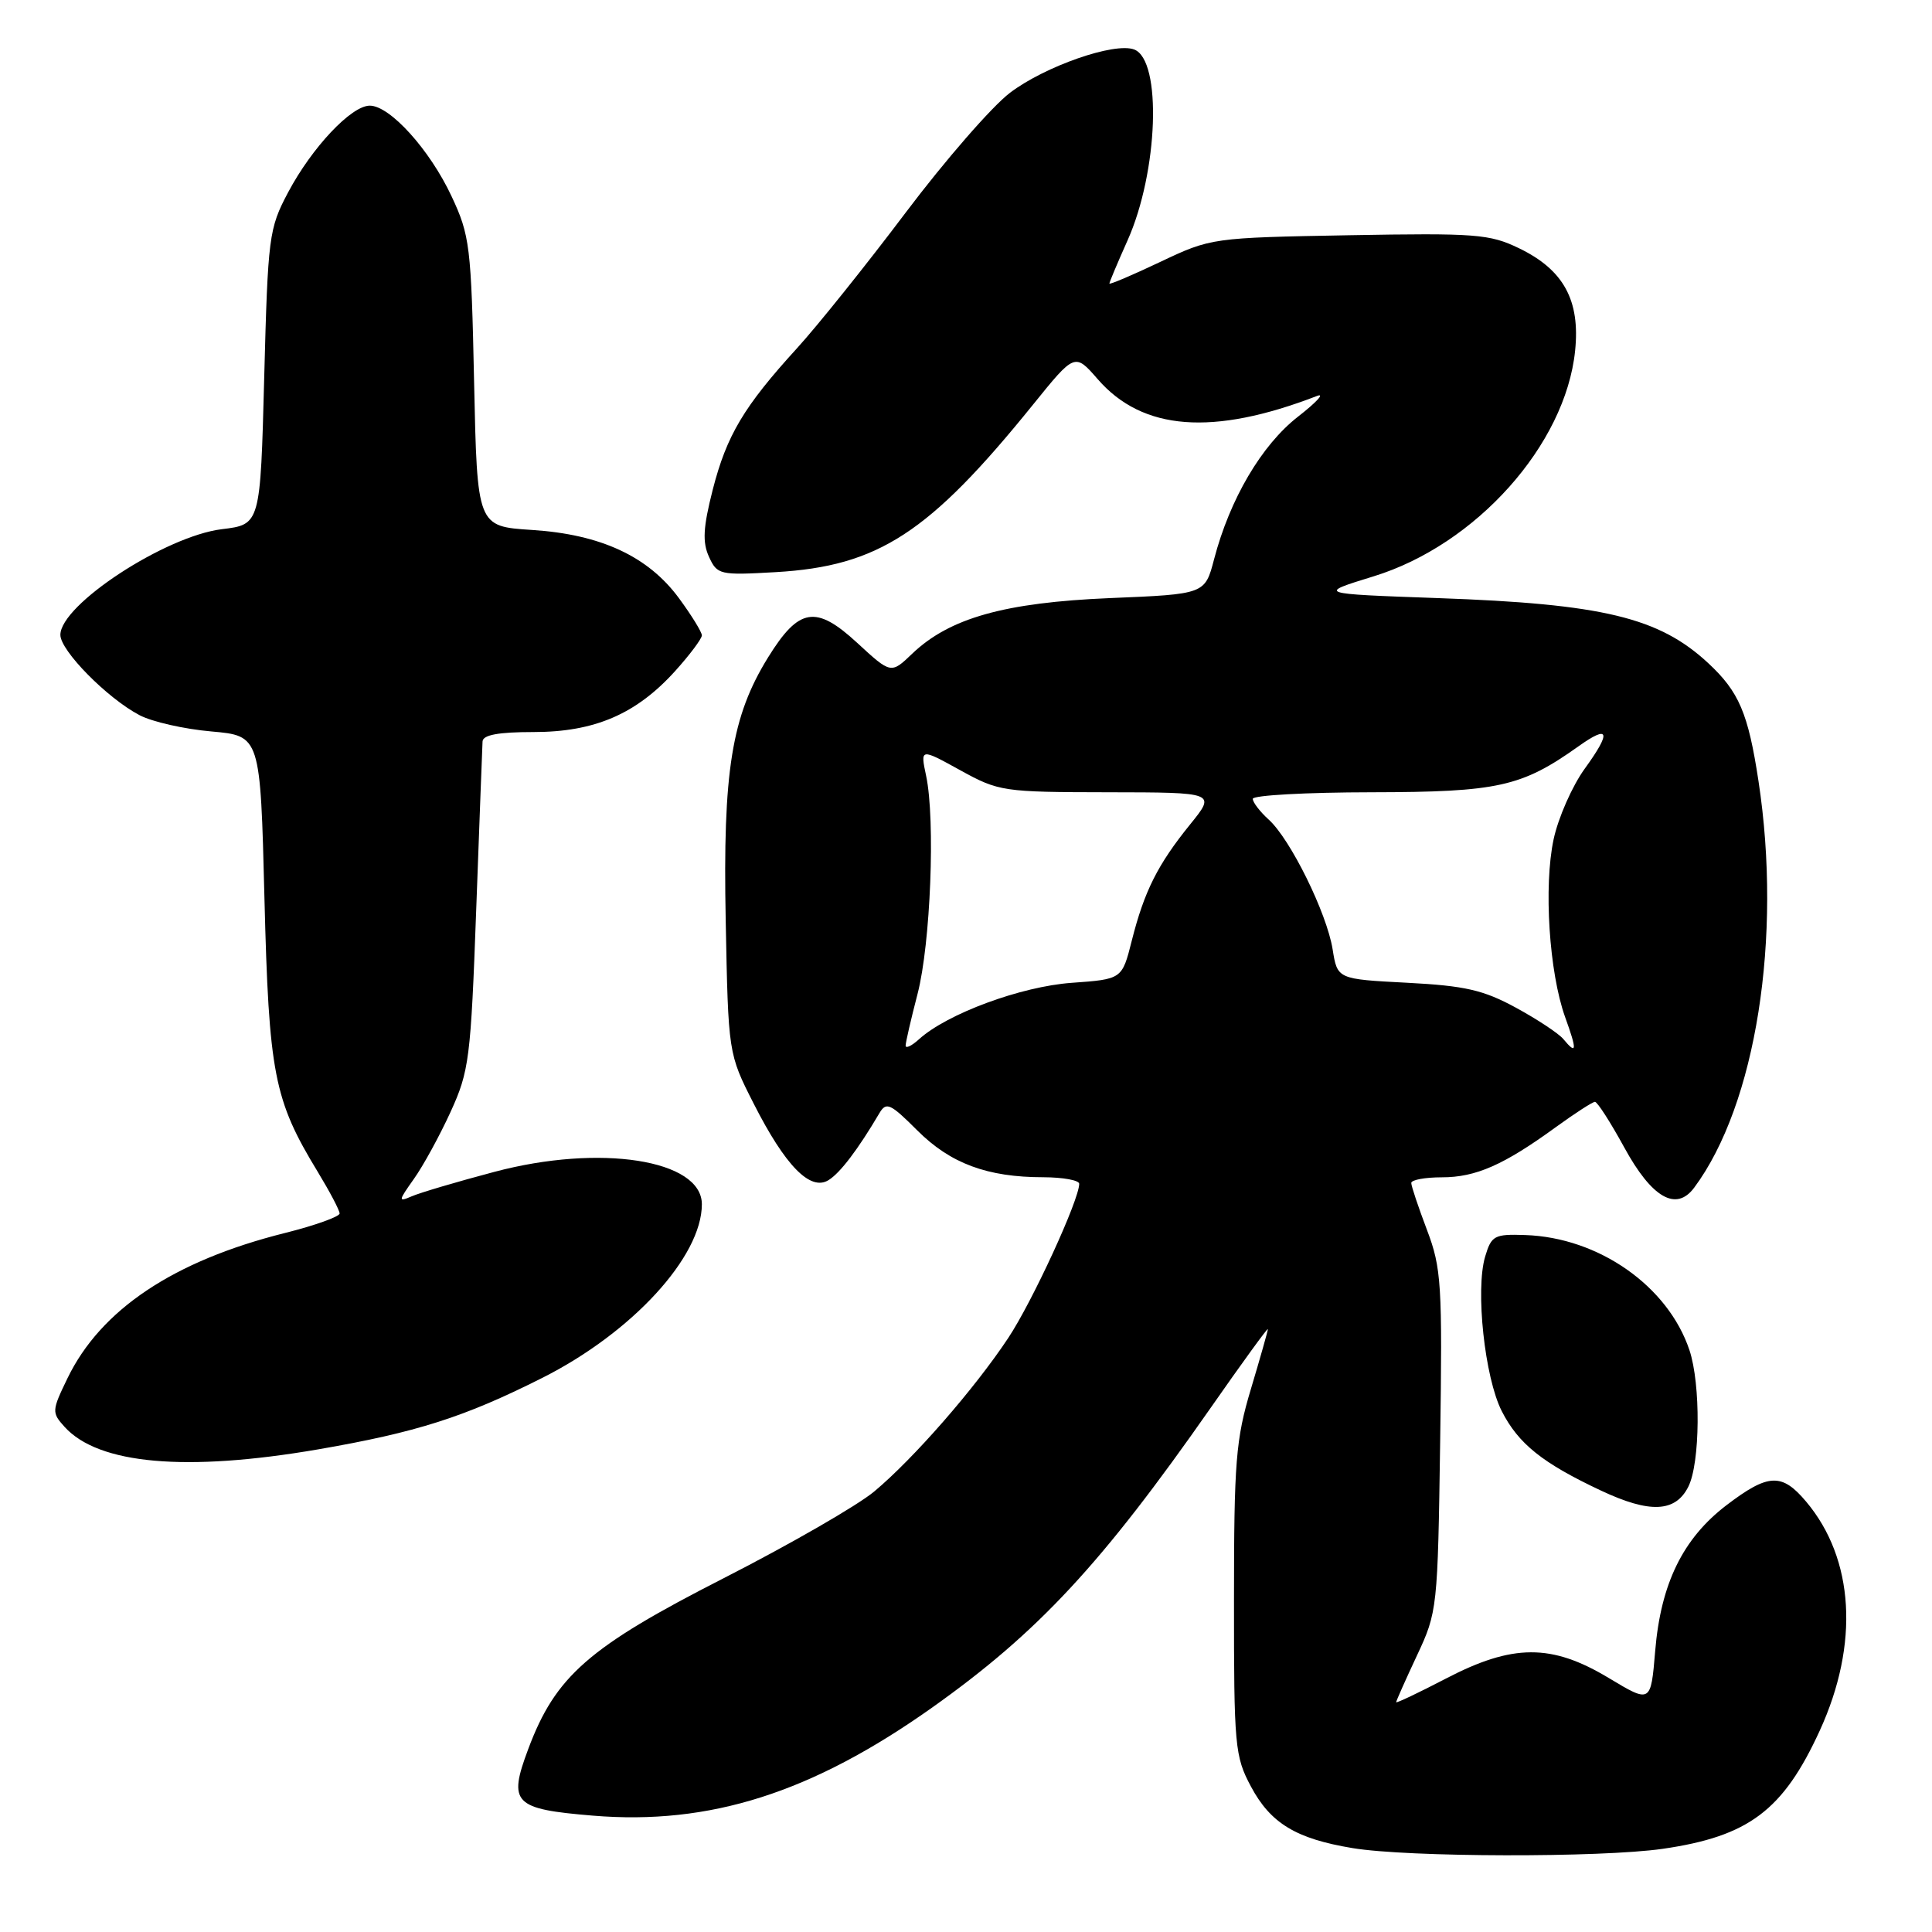 <?xml version="1.0" encoding="UTF-8" standalone="no"?>
<!DOCTYPE svg PUBLIC "-//W3C//DTD SVG 1.1//EN" "http://www.w3.org/Graphics/SVG/1.1/DTD/svg11.dtd" >
<svg xmlns="http://www.w3.org/2000/svg" xmlns:xlink="http://www.w3.org/1999/xlink" version="1.1" viewBox="0 0 256 256">
 <g >
 <path fill="currentColor"
d=" M 220.31 244.98 C 231.71 243.33 236.28 239.89 241.13 229.31 C 246.38 217.84 245.71 206.56 239.32 198.97 C 236.10 195.14 234.30 195.23 228.75 199.46 C 222.99 203.86 220.06 209.85 219.32 218.77 C 218.74 225.69 218.74 225.69 213.18 222.35 C 205.59 217.78 200.45 217.80 191.57 222.43 C 187.96 224.31 185.00 225.71 185.00 225.55 C 185.00 225.38 186.24 222.60 187.75 219.37 C 190.46 213.60 190.51 213.13 190.83 190.97 C 191.13 170.12 191.00 168.03 189.08 162.97 C 187.94 159.96 187.00 157.16 187.00 156.75 C 187.00 156.34 188.82 156.00 191.05 156.00 C 195.56 156.00 199.25 154.37 206.13 149.37 C 208.68 147.52 211.03 146.00 211.34 146.00 C 211.66 146.00 213.40 148.71 215.21 152.02 C 218.87 158.73 222.10 160.59 224.49 157.37 C 232.67 146.37 236.17 124.23 233.01 103.50 C 231.64 94.49 230.43 91.66 226.34 87.86 C 219.82 81.81 212.38 80.02 190.50 79.25 C 174.50 78.68 174.50 78.68 182.00 76.37 C 195.58 72.20 207.43 58.94 208.71 46.48 C 209.40 39.80 207.19 35.75 201.29 32.90 C 197.38 31.01 195.56 30.87 178.77 31.17 C 160.60 31.50 160.46 31.52 153.75 34.70 C 150.04 36.46 147.00 37.75 147.00 37.57 C 147.00 37.39 148.08 34.82 149.40 31.87 C 153.47 22.78 153.99 7.98 150.29 6.56 C 147.68 5.56 138.45 8.78 133.82 12.30 C 131.44 14.11 125.22 21.25 120.00 28.18 C 114.78 35.11 108.30 43.19 105.61 46.14 C 98.56 53.87 96.29 57.68 94.44 64.89 C 93.17 69.88 93.06 71.84 93.94 73.77 C 95.03 76.16 95.35 76.24 102.81 75.81 C 116.39 75.02 123.12 70.64 136.87 53.63 C 142.42 46.76 142.42 46.76 145.46 50.25 C 151.40 57.08 160.71 57.79 174.50 52.47 C 175.60 52.04 174.47 53.28 171.98 55.22 C 167.17 58.97 162.96 66.12 160.87 74.11 C 159.66 78.73 159.66 78.73 147.08 79.25 C 133.10 79.84 125.82 81.89 120.87 86.62 C 118.06 89.31 118.06 89.31 113.57 85.17 C 108.11 80.14 105.86 80.51 101.78 87.10 C 96.94 94.92 95.77 102.18 96.16 121.95 C 96.50 139.61 96.50 139.61 99.87 146.24 C 104.05 154.48 107.38 157.88 109.79 156.37 C 111.33 155.42 113.69 152.31 116.52 147.51 C 117.43 145.96 117.97 146.21 121.54 149.78 C 125.93 154.17 130.82 155.99 138.25 155.99 C 140.86 156.00 143.00 156.39 143.00 156.86 C 143.00 158.99 136.79 172.48 133.59 177.30 C 129.11 184.05 121.05 193.28 115.84 197.63 C 113.63 199.48 104.65 204.65 95.89 209.12 C 77.99 218.25 73.61 222.08 69.99 231.77 C 67.30 238.94 68.06 239.71 78.54 240.58 C 94.06 241.87 107.56 237.57 123.53 226.25 C 137.57 216.28 145.95 207.26 160.39 186.59 C 164.57 180.60 168.00 175.88 168.00 176.11 C 168.00 176.35 166.99 179.91 165.76 184.02 C 163.75 190.71 163.51 193.66 163.51 212.00 C 163.50 231.38 163.62 232.73 165.76 236.73 C 168.36 241.60 171.73 243.64 179.20 244.88 C 186.55 246.11 212.09 246.16 220.31 244.98 Z  M 223.71 197.00 C 225.29 193.87 225.37 183.41 223.86 178.90 C 221.02 170.41 211.83 163.97 202.09 163.65 C 198.01 163.51 197.62 163.72 196.79 166.50 C 195.48 170.90 196.73 182.54 198.99 186.98 C 201.20 191.32 204.39 193.87 212.16 197.52 C 218.61 200.55 222.00 200.40 223.71 197.00 Z  M 42.15 192.05 C 55.18 189.80 61.51 187.79 71.87 182.57 C 83.76 176.58 93.00 166.52 93.00 159.57 C 93.00 153.66 79.51 151.55 65.50 155.28 C 60.55 156.59 55.62 158.05 54.55 158.52 C 52.74 159.30 52.77 159.14 54.83 156.23 C 56.06 154.51 58.25 150.51 59.70 147.34 C 62.17 141.94 62.38 140.30 63.10 120.54 C 63.53 108.97 63.90 98.94 63.94 98.25 C 63.98 97.38 66.04 97.00 70.68 97.00 C 78.78 97.00 84.29 94.63 89.44 88.94 C 91.40 86.77 93.00 84.63 93.00 84.19 C 93.00 83.75 91.64 81.54 89.97 79.27 C 85.89 73.72 79.60 70.80 70.47 70.22 C 63.23 69.75 63.23 69.75 62.82 50.63 C 62.44 32.60 62.26 31.18 59.83 26.00 C 56.95 19.84 51.67 14.00 49.00 14.00 C 46.55 14.00 41.33 19.54 38.17 25.50 C 35.63 30.29 35.50 31.32 35.01 50.00 C 34.50 69.50 34.50 69.50 29.40 70.12 C 21.89 71.04 8.00 80.13 8.00 84.13 C 8.00 86.22 14.22 92.53 18.50 94.77 C 20.15 95.64 24.42 96.61 28.00 96.92 C 34.50 97.50 34.50 97.50 35.04 119.00 C 35.63 142.32 36.29 145.72 42.10 155.27 C 43.69 157.89 45.00 160.37 45.00 160.79 C 45.00 161.21 41.74 162.38 37.75 163.38 C 23.00 167.07 13.34 173.53 8.94 182.63 C 6.86 186.93 6.84 187.17 8.56 189.07 C 13.05 194.03 24.64 195.06 42.15 192.05 Z  M 120.00 138.55 C 120.00 138.13 120.71 135.05 121.58 131.70 C 123.31 125.03 123.95 108.63 122.72 102.82 C 121.94 99.14 121.94 99.14 127.22 102.05 C 132.35 104.88 132.90 104.96 146.82 104.98 C 161.13 105.00 161.13 105.00 157.69 109.25 C 153.40 114.55 151.62 118.10 149.97 124.63 C 148.68 129.75 148.68 129.75 142.00 130.23 C 135.29 130.71 125.51 134.32 121.78 137.70 C 120.80 138.59 120.00 138.97 120.00 138.55 Z  M 207.14 137.67 C 206.53 136.94 203.71 135.07 200.86 133.52 C 196.56 131.18 194.13 130.62 186.45 130.22 C 177.21 129.74 177.21 129.74 176.58 125.79 C 175.81 120.99 170.99 111.20 168.11 108.60 C 166.95 107.55 166.00 106.31 166.00 105.85 C 166.00 105.38 173.09 104.99 181.75 104.98 C 198.48 104.95 201.61 104.26 209.13 98.91 C 213.26 95.96 213.55 96.94 209.99 101.85 C 208.33 104.14 206.47 108.36 205.86 111.22 C 204.53 117.44 205.27 128.85 207.38 134.75 C 209.00 139.23 208.94 139.84 207.14 137.67 Z "/>
</g>
</svg>